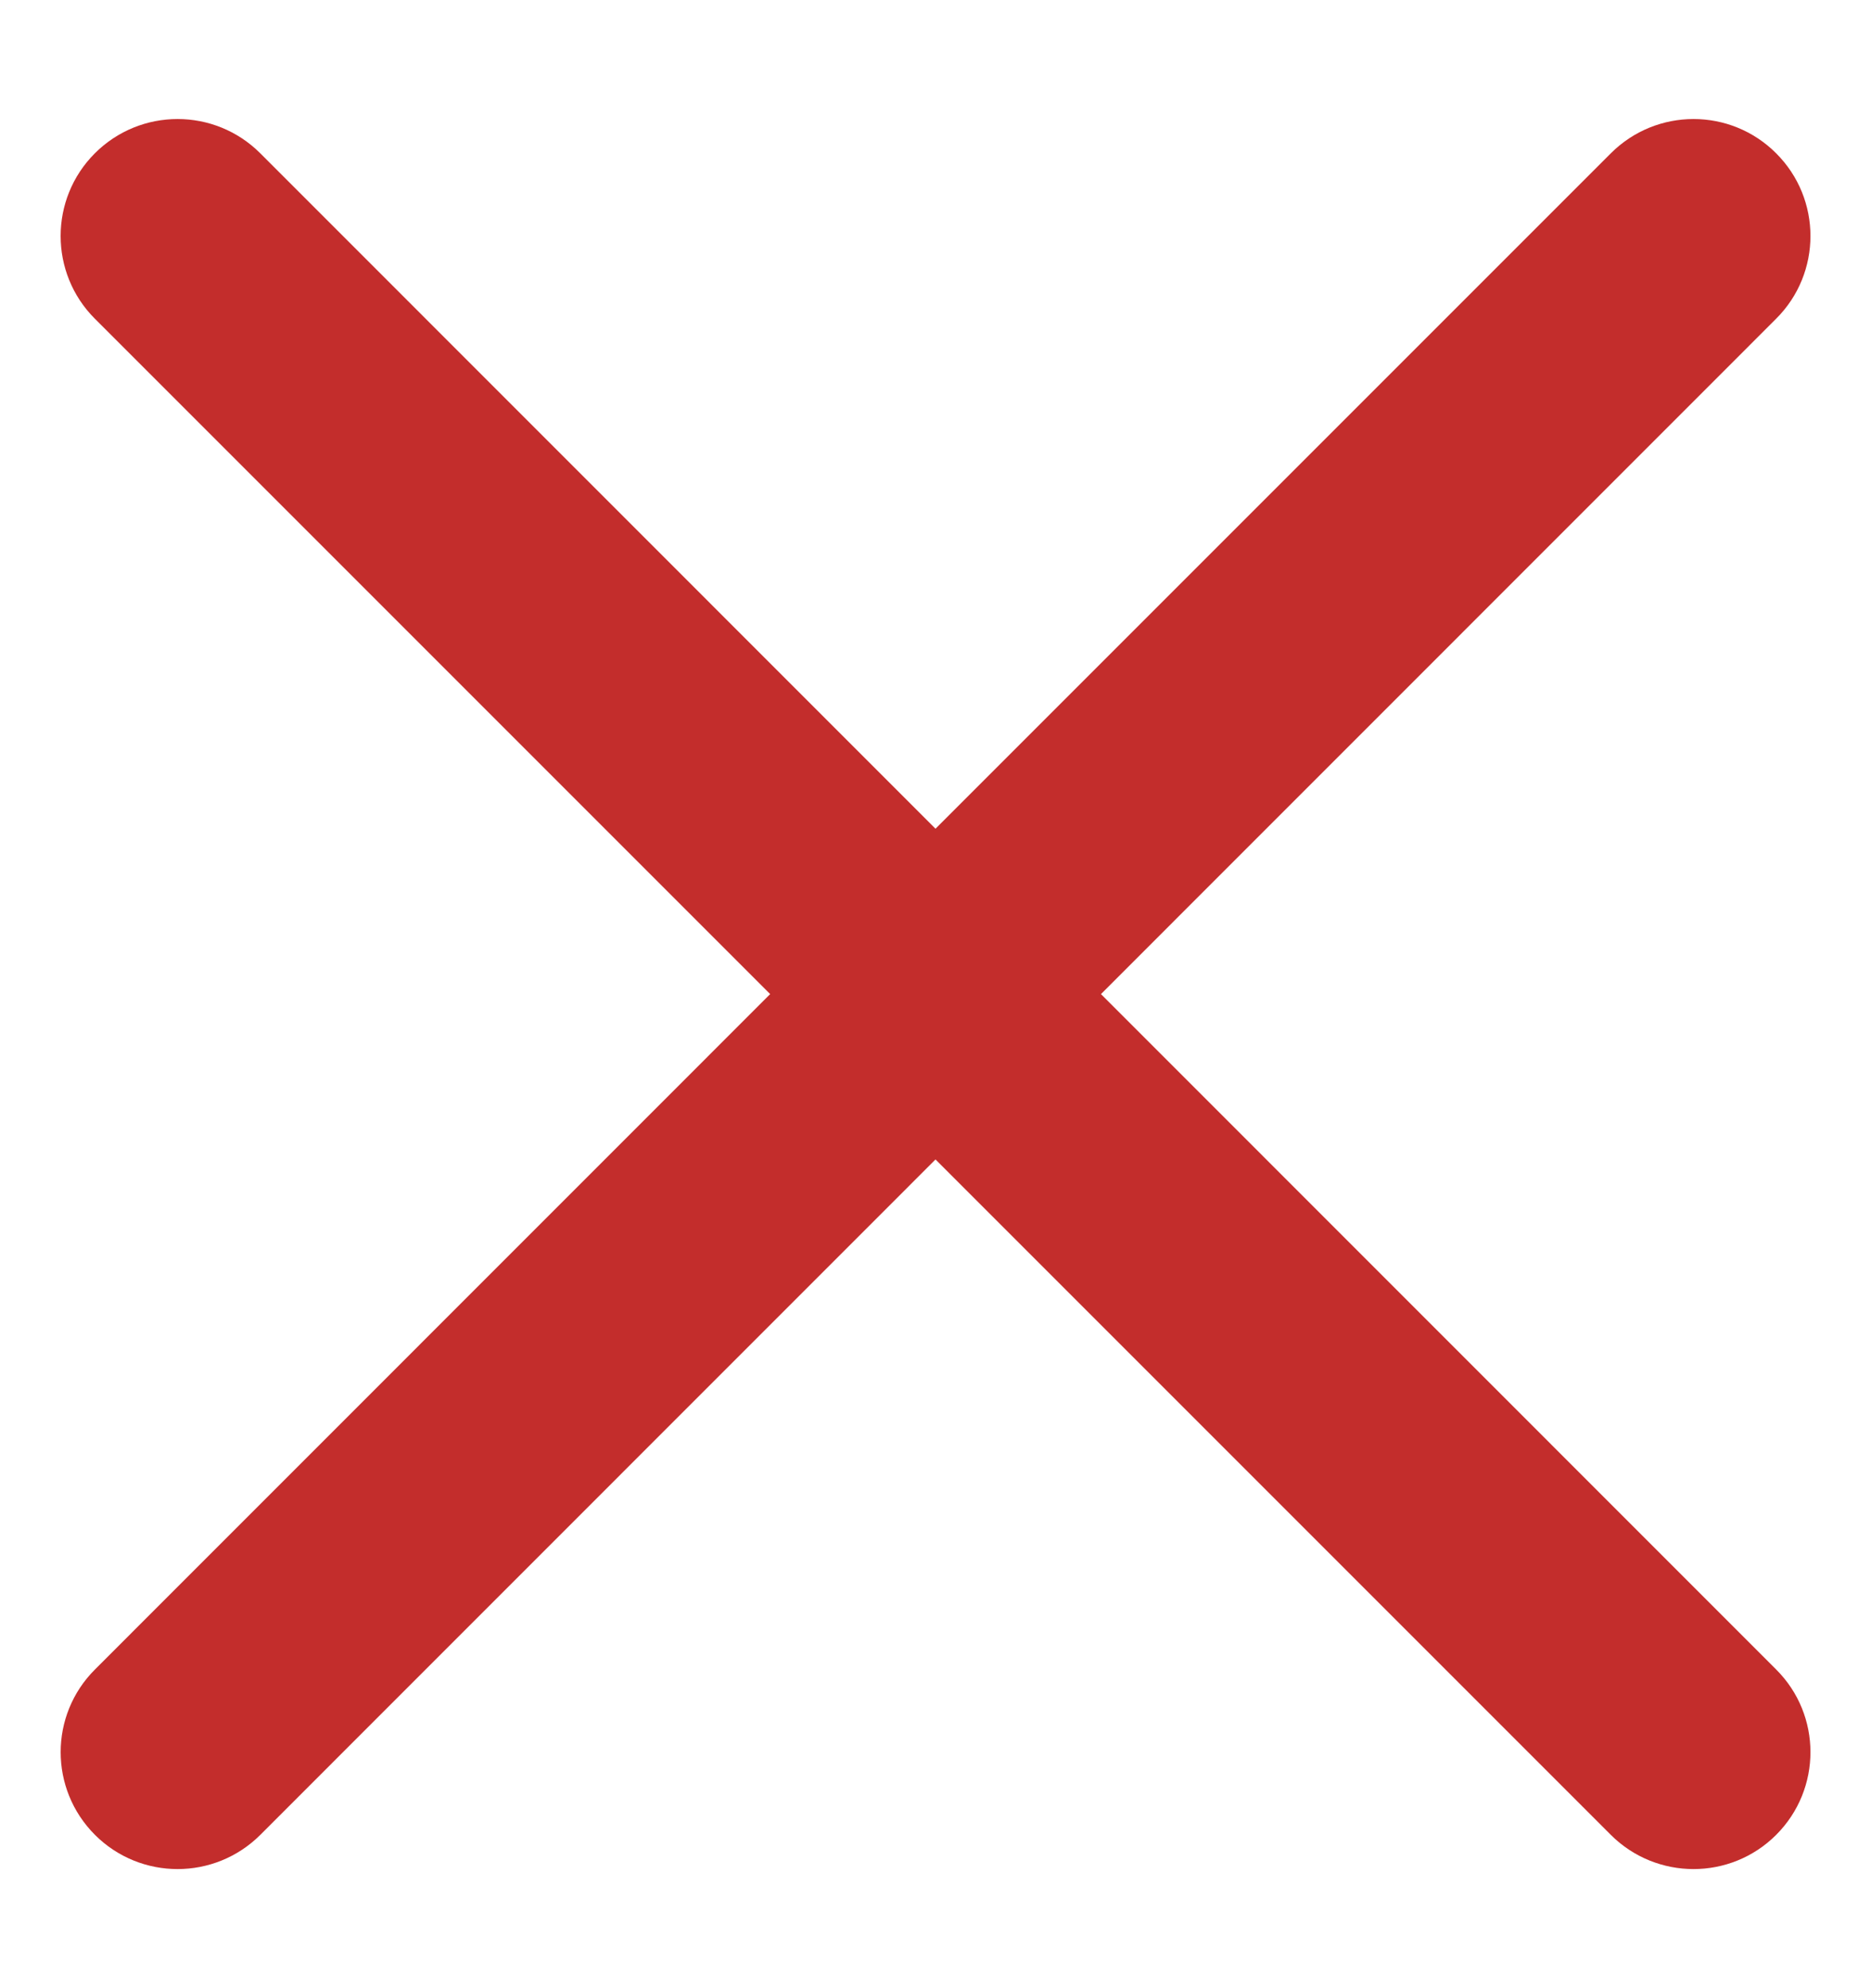 <svg width="16" height="17" viewBox="0 0 16 17" fill="none" xmlns="http://www.w3.org/2000/svg">
<path d="M2.226 1.311C1.835 0.92 1.202 0.92 0.811 1.311C0.421 1.701 0.421 2.335 0.811 2.725L6.586 8.5L0.812 14.275C0.421 14.665 0.421 15.298 0.812 15.689C1.202 16.079 1.835 16.079 2.226 15.689L8 9.914L13.775 15.689C14.166 16.079 14.799 16.079 15.189 15.689C15.58 15.298 15.58 14.665 15.189 14.275L9.415 8.5L15.189 2.725C15.58 2.335 15.58 1.701 15.189 1.311C14.799 0.92 14.166 0.92 13.775 1.311L8 7.086L2.226 1.311Z" fill="#C32D2C"/>
</svg>
